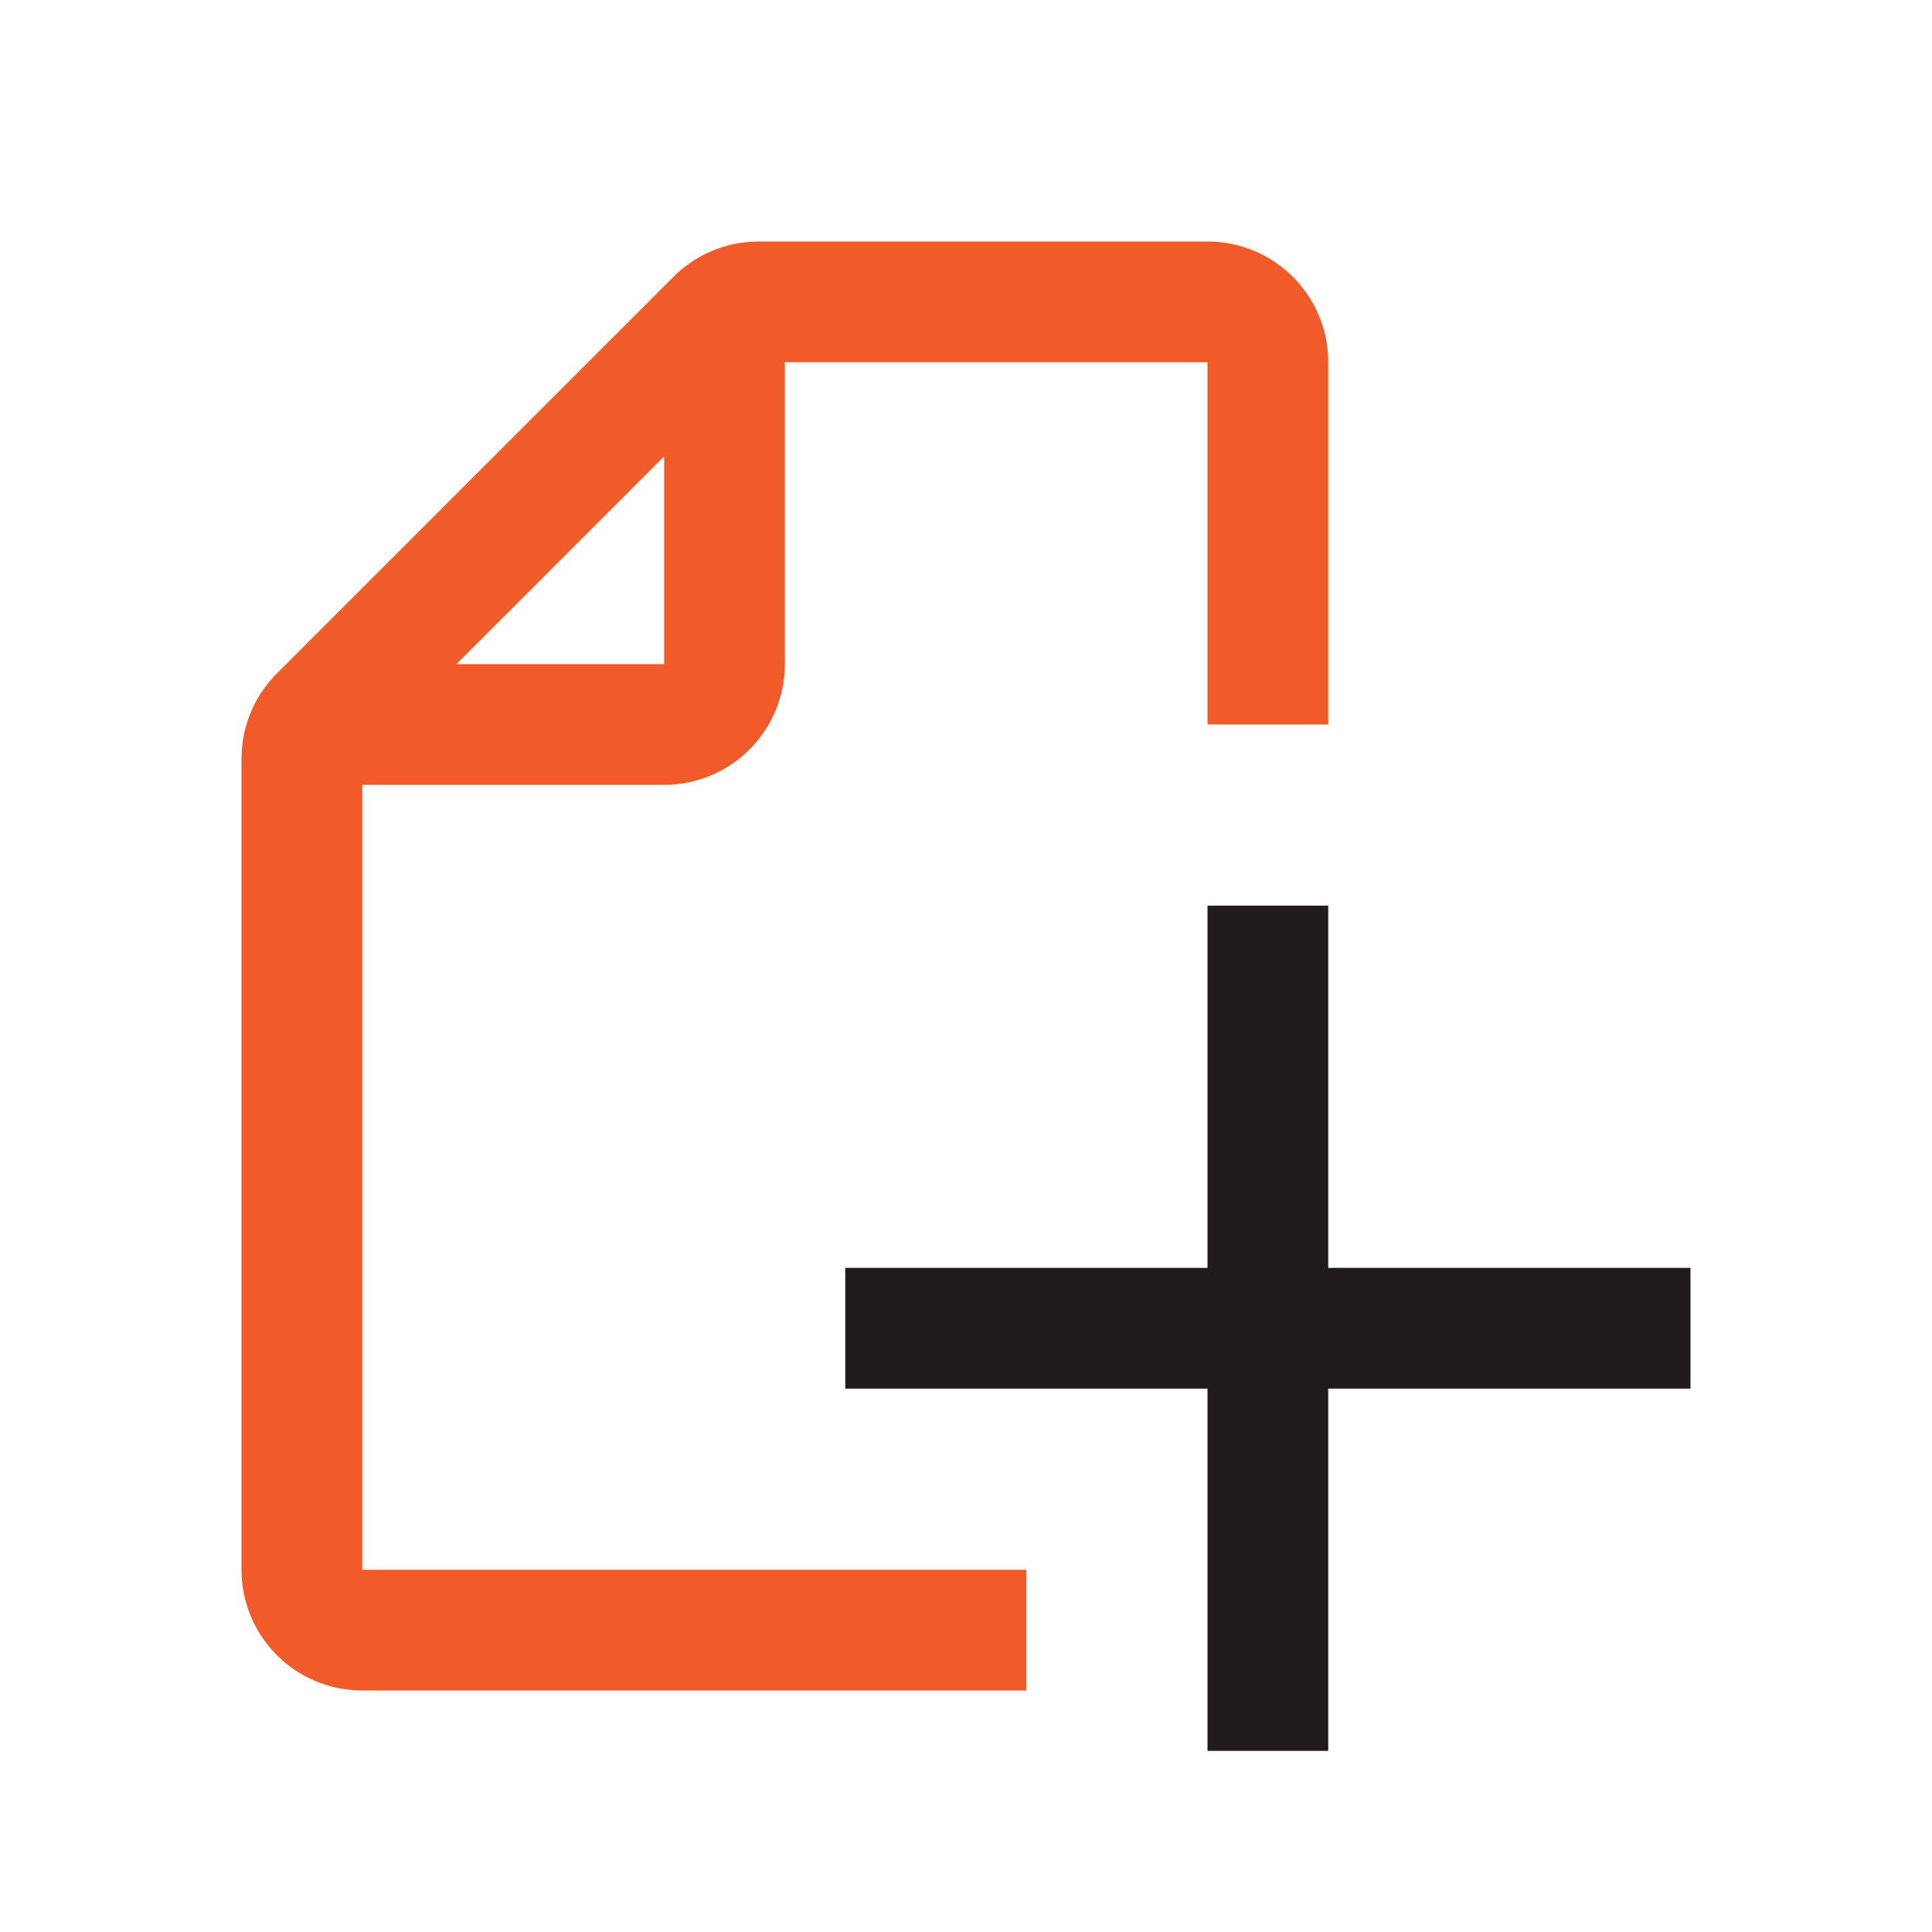 <svg xmlns="http://www.w3.org/2000/svg" viewBox="0 0 32 32"><defs><style>.cls-1{fill:#f15a29;}.cls-2{fill:#211c1b;}</style></defs><g id="icons_copy" data-name="icons copy"><path class="cls-1" d="M20,4H12.56a2,2,0,0,0-1.41.59L4.59,11.15A2,2,0,0,0,4,12.56V26a2,2,0,0,0,2,2H17V26H6V13h5a2,2,0,0,0,2-2V6h7v6h2V6A2,2,0,0,0,20,4ZM7.56,11,11,7.56V11Z"/><rect class="cls-2" x="20" y="15" width="2" height="14"/><rect class="cls-2" x="14" y="21" width="14" height="2"/></g></svg>